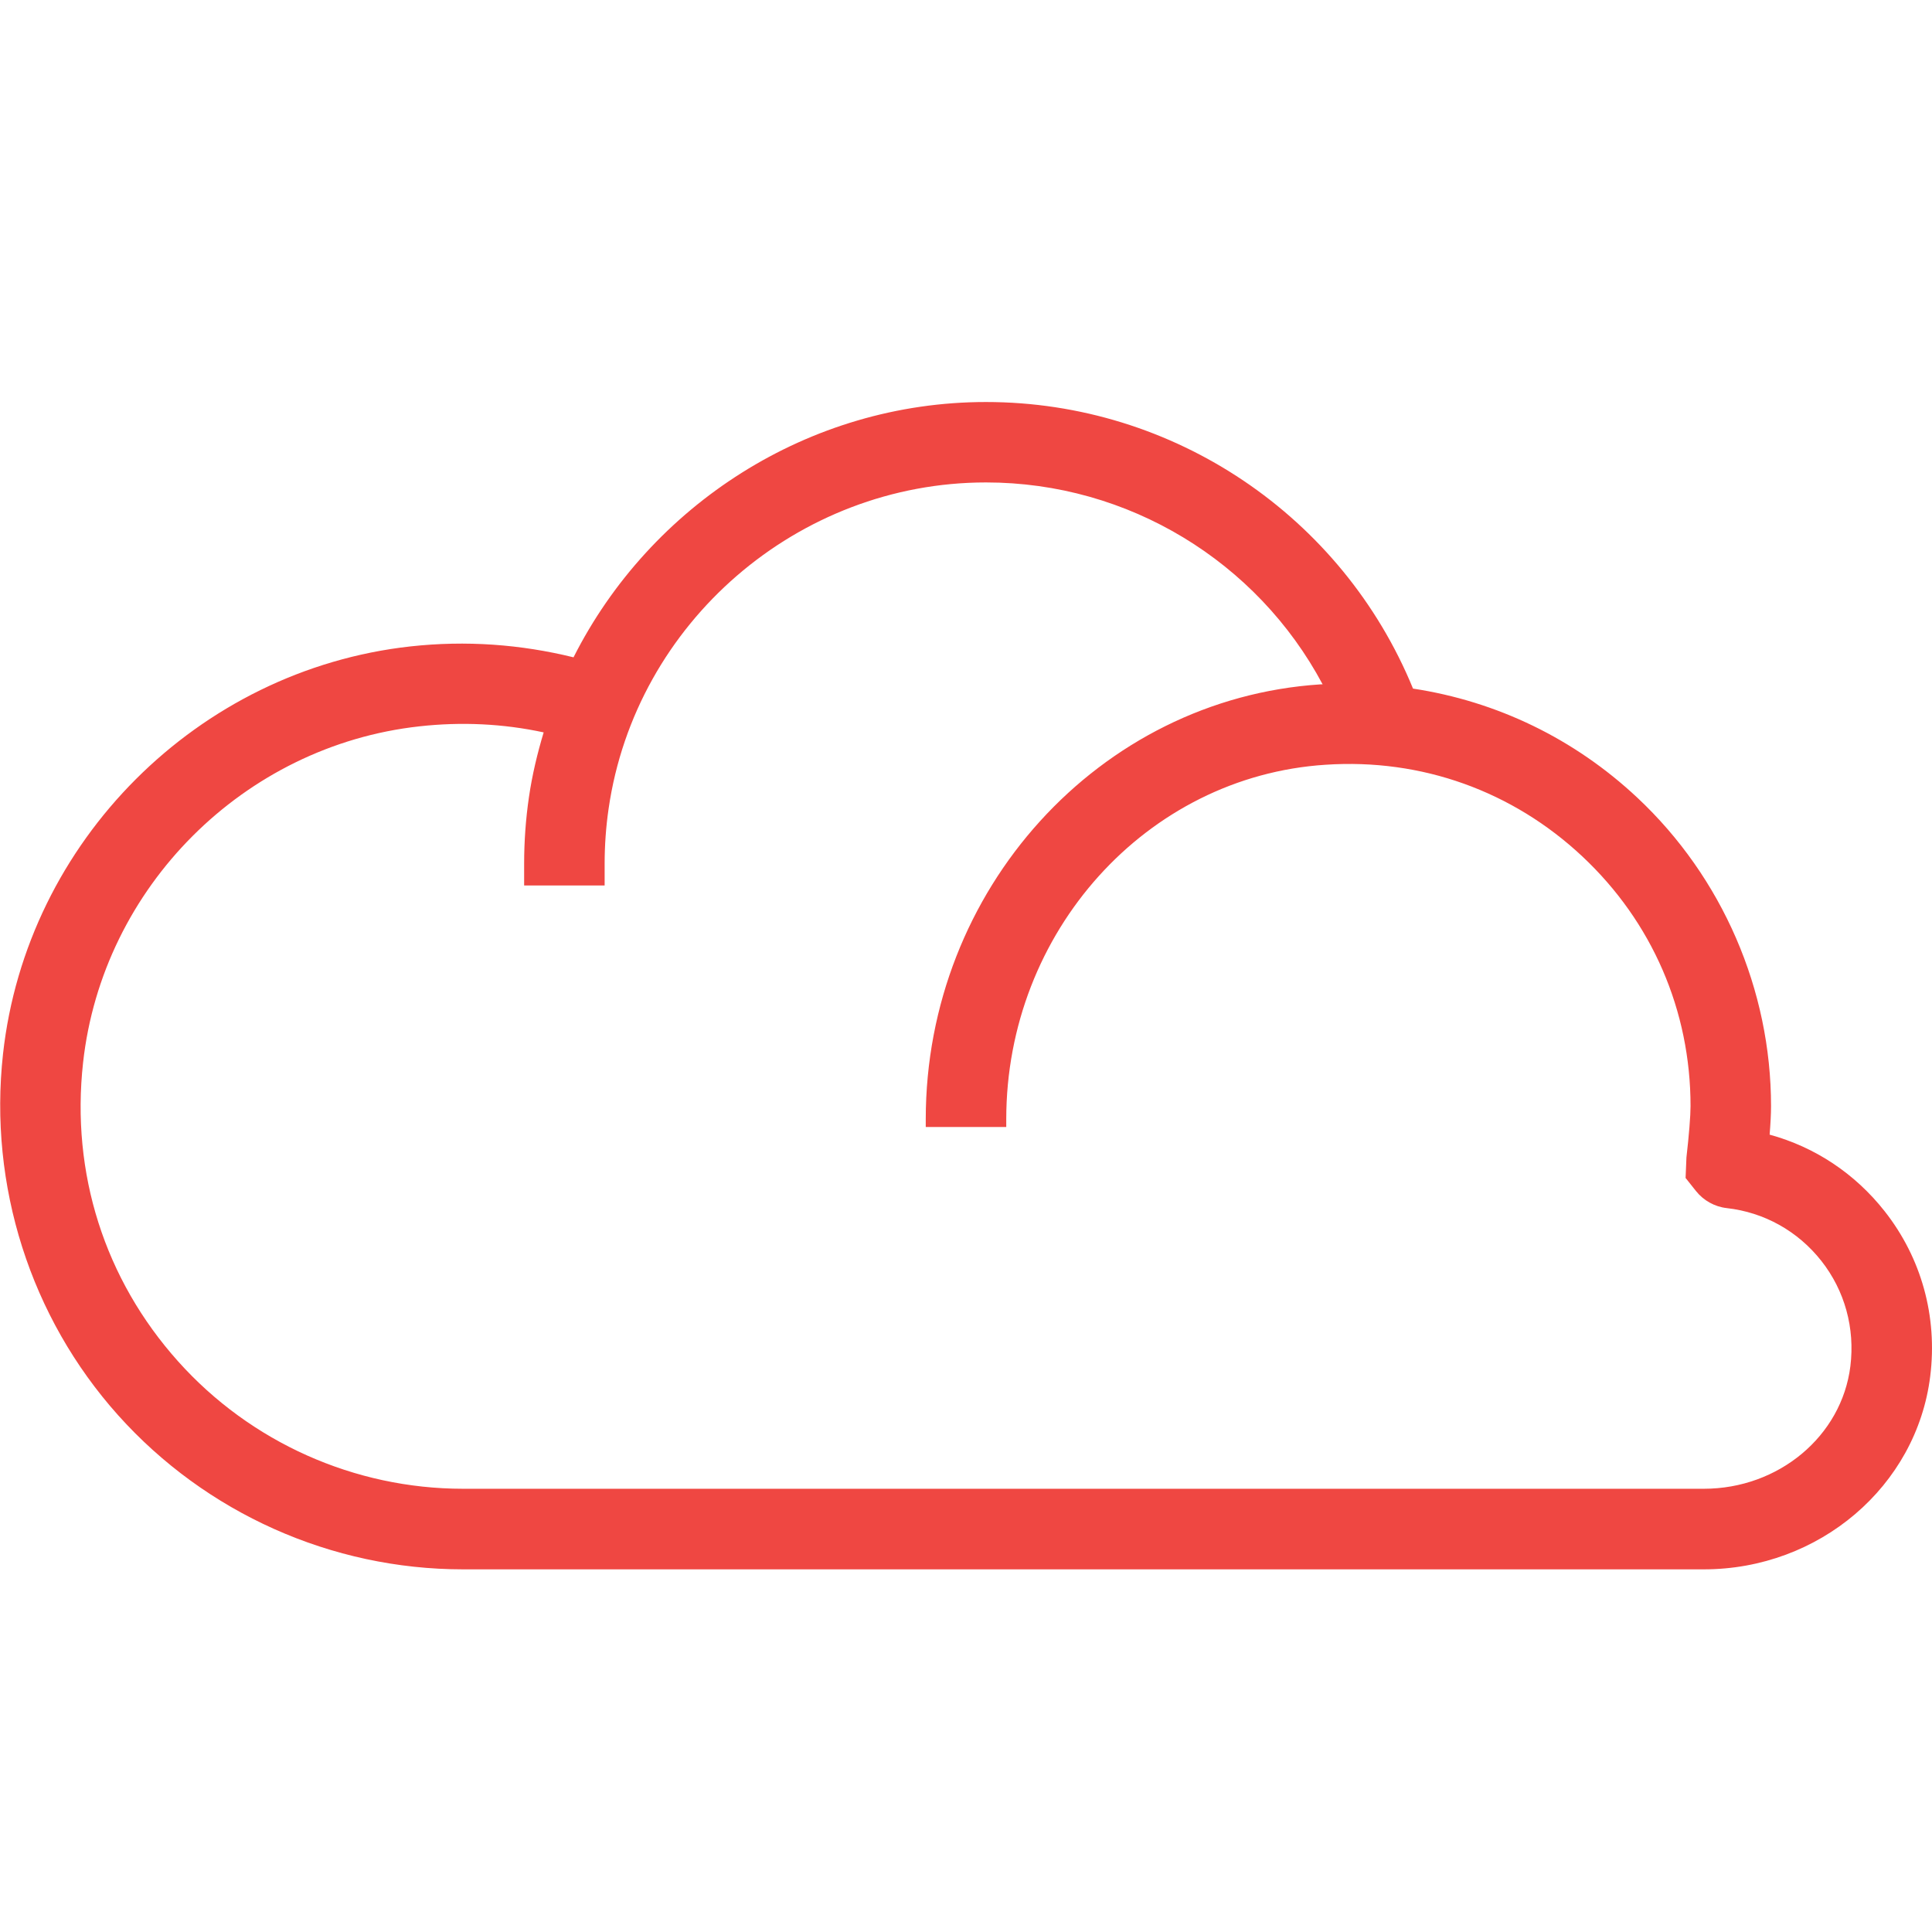 <?xml version="1.0" encoding="utf-8"?>
<!-- Generator: Adobe Illustrator 19.2.1, SVG Export Plug-In . SVG Version: 6.00 Build 0)  -->
<svg version="1.1" xmlns="http://www.w3.org/2000/svg" xmlns:xlink="http://www.w3.org/1999/xlink" x="0px" y="0px"
	 viewBox="0 0 48 48" style="enable-background:new 0 0 48 48;" xml:space="preserve">
<style type="text/css">
	.st0{fill:none;}
	.st1{fill:#FAC8C6;}
	.st2{fill:#EF4742;}
</style>
<g id="Boundary">
	<rect class="st0" width="48" height="48"/>
</g>
<g id="Design">
	<path class="st2" d="M46.822,30.091c-0.738-0.937-1.732-1.594-2.856-1.901c0.021-0.258,0.035-0.509,0.035-0.708
		c0-2.891-1.21-5.684-3.32-7.662c-1.571-1.473-3.499-2.396-5.575-2.712c-1.756-4.282-5.939-7.12-10.611-7.12
		c-4.411,0-8.339,2.566-10.246,6.343c-1.314-0.323-2.67-0.423-4.052-0.271c-5.282,0.584-9.539,4.842-10.122,10.124
		c-0.361,3.272,0.682,6.544,2.859,8.976c2.181,2.434,5.304,3.83,8.569,3.83H42.33c2.868,0,5.287-2.063,5.626-4.798
		C48.141,32.708,47.737,31.252,46.822,30.091z M45.972,33.944c-0.216,1.736-1.781,3.044-3.642,3.044H11.504
		c-2.697,0-5.278-1.153-7.079-3.165c-1.826-2.039-2.665-4.674-2.361-7.422c0.481-4.359,3.994-7.873,8.354-8.355
		c1.051-0.117,2.086-0.066,3.089,0.15c-0.156,0.521-0.285,1.054-0.365,1.605c-0.08,0.544-0.12,1.103-0.12,1.659V22h2v-0.539
		c0-0.46,0.033-0.921,0.099-1.372c0.669-4.619,4.699-8.103,9.376-8.103c3.536,0,6.736,1.966,8.363,5.016
		c-0.018,0.001-0.036,0-0.054,0.001C27.307,17.36,23,22.105,23,27.807V28h2v-0.193c0-4.651,3.484-8.52,7.933-8.807
		c2.387-0.16,4.647,0.654,6.38,2.278c1.733,1.625,2.688,3.828,2.688,6.203c0,0.241-0.038,0.719-0.102,1.276l-0.021,0.509
		l0.259,0.326c0.187,0.235,0.465,0.39,0.764,0.423c0.932,0.105,1.767,0.572,2.351,1.313C45.833,32.067,46.089,32.996,45.972,33.944z
		"/>
</g>
</svg>

